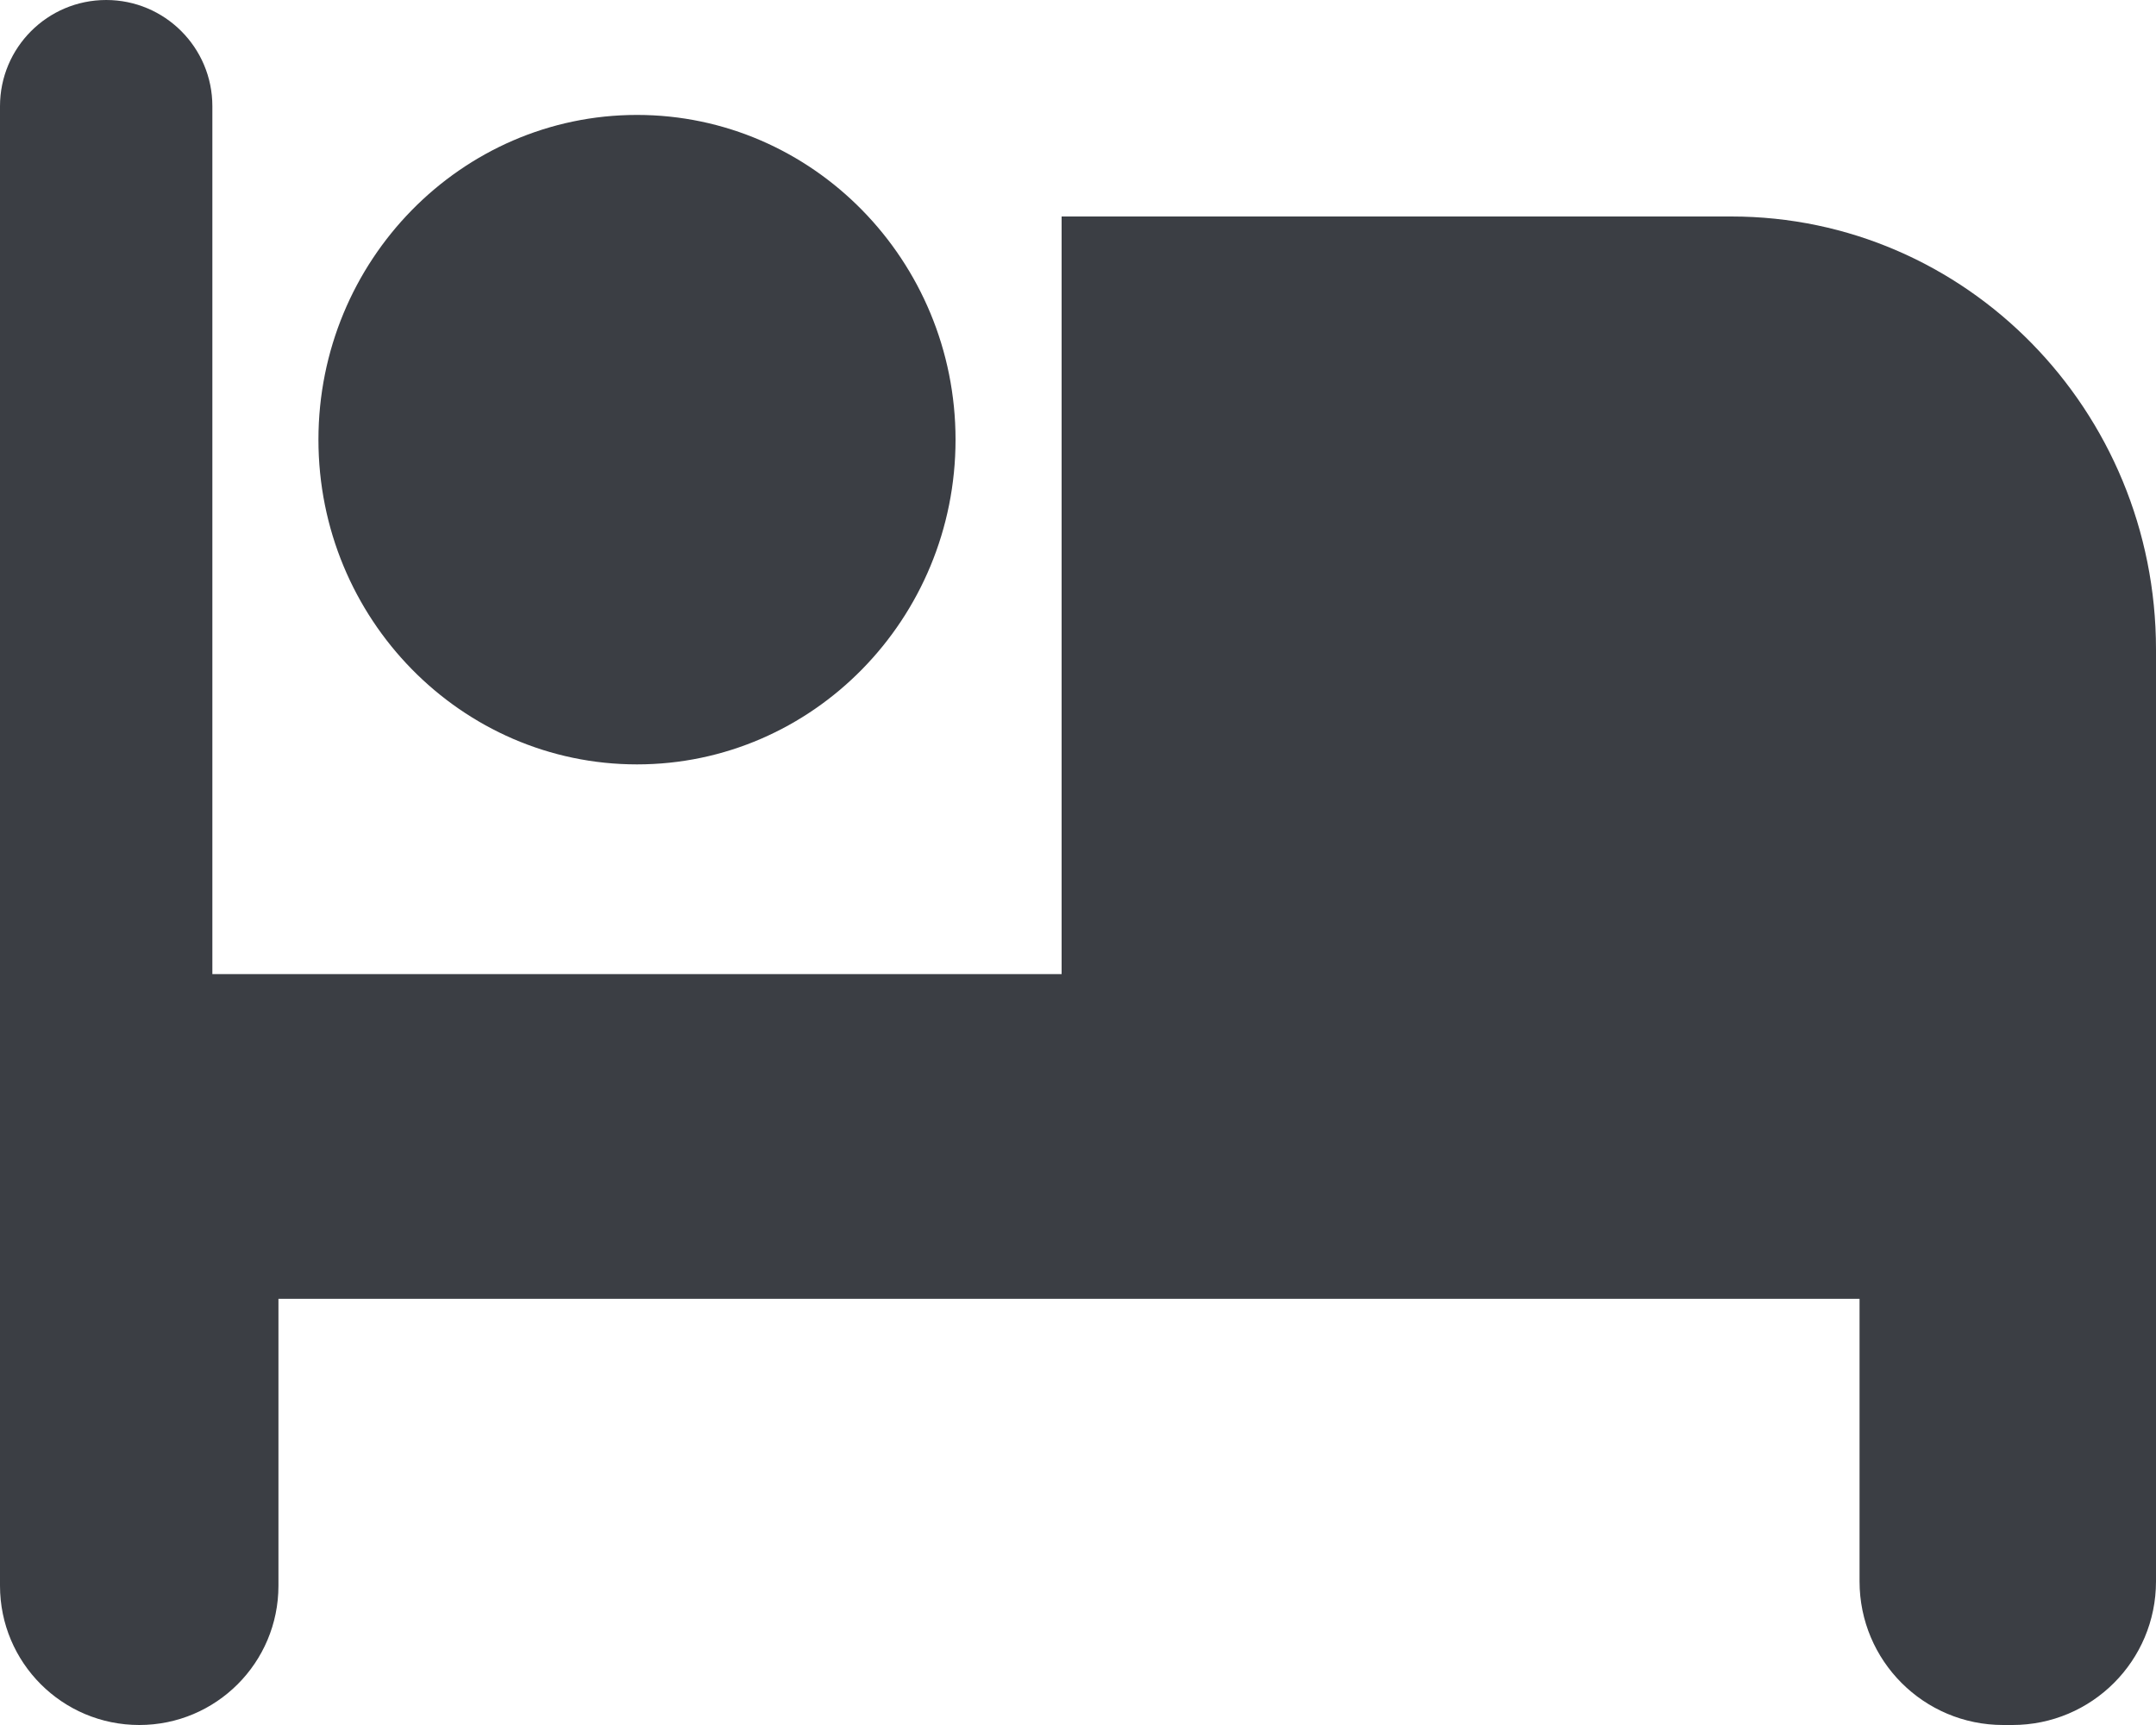 <svg width="20" height="16" viewBox="0 0 20 16" fill="none" xmlns="http://www.w3.org/2000/svg">
<path fill-rule="evenodd" clip-rule="evenodd" d="M9.848 2.008H16.061C18.237 2.008 20 3.805 20 6.024V14.668C20 15.404 19.404 16 18.668 16H18.582C17.846 16 17.25 15.404 17.25 14.668V12.047H2.583V14.708C2.583 15.422 2.005 16 1.292 16C0.578 16 0 15.422 0 14.708V0.985C0 0.441 0.441 0 0.985 0C1.529 0 1.97 0.441 1.97 0.985V9.035H9.848V2.008ZM8.864 4.078C8.864 5.74 7.539 7.09 5.909 7.09C4.279 7.09 2.954 5.74 2.954 4.078C2.954 2.417 4.279 1.066 5.909 1.066C7.539 1.066 8.864 2.417 8.864 4.078Z" fill="#3B3E44"/>
</svg>
